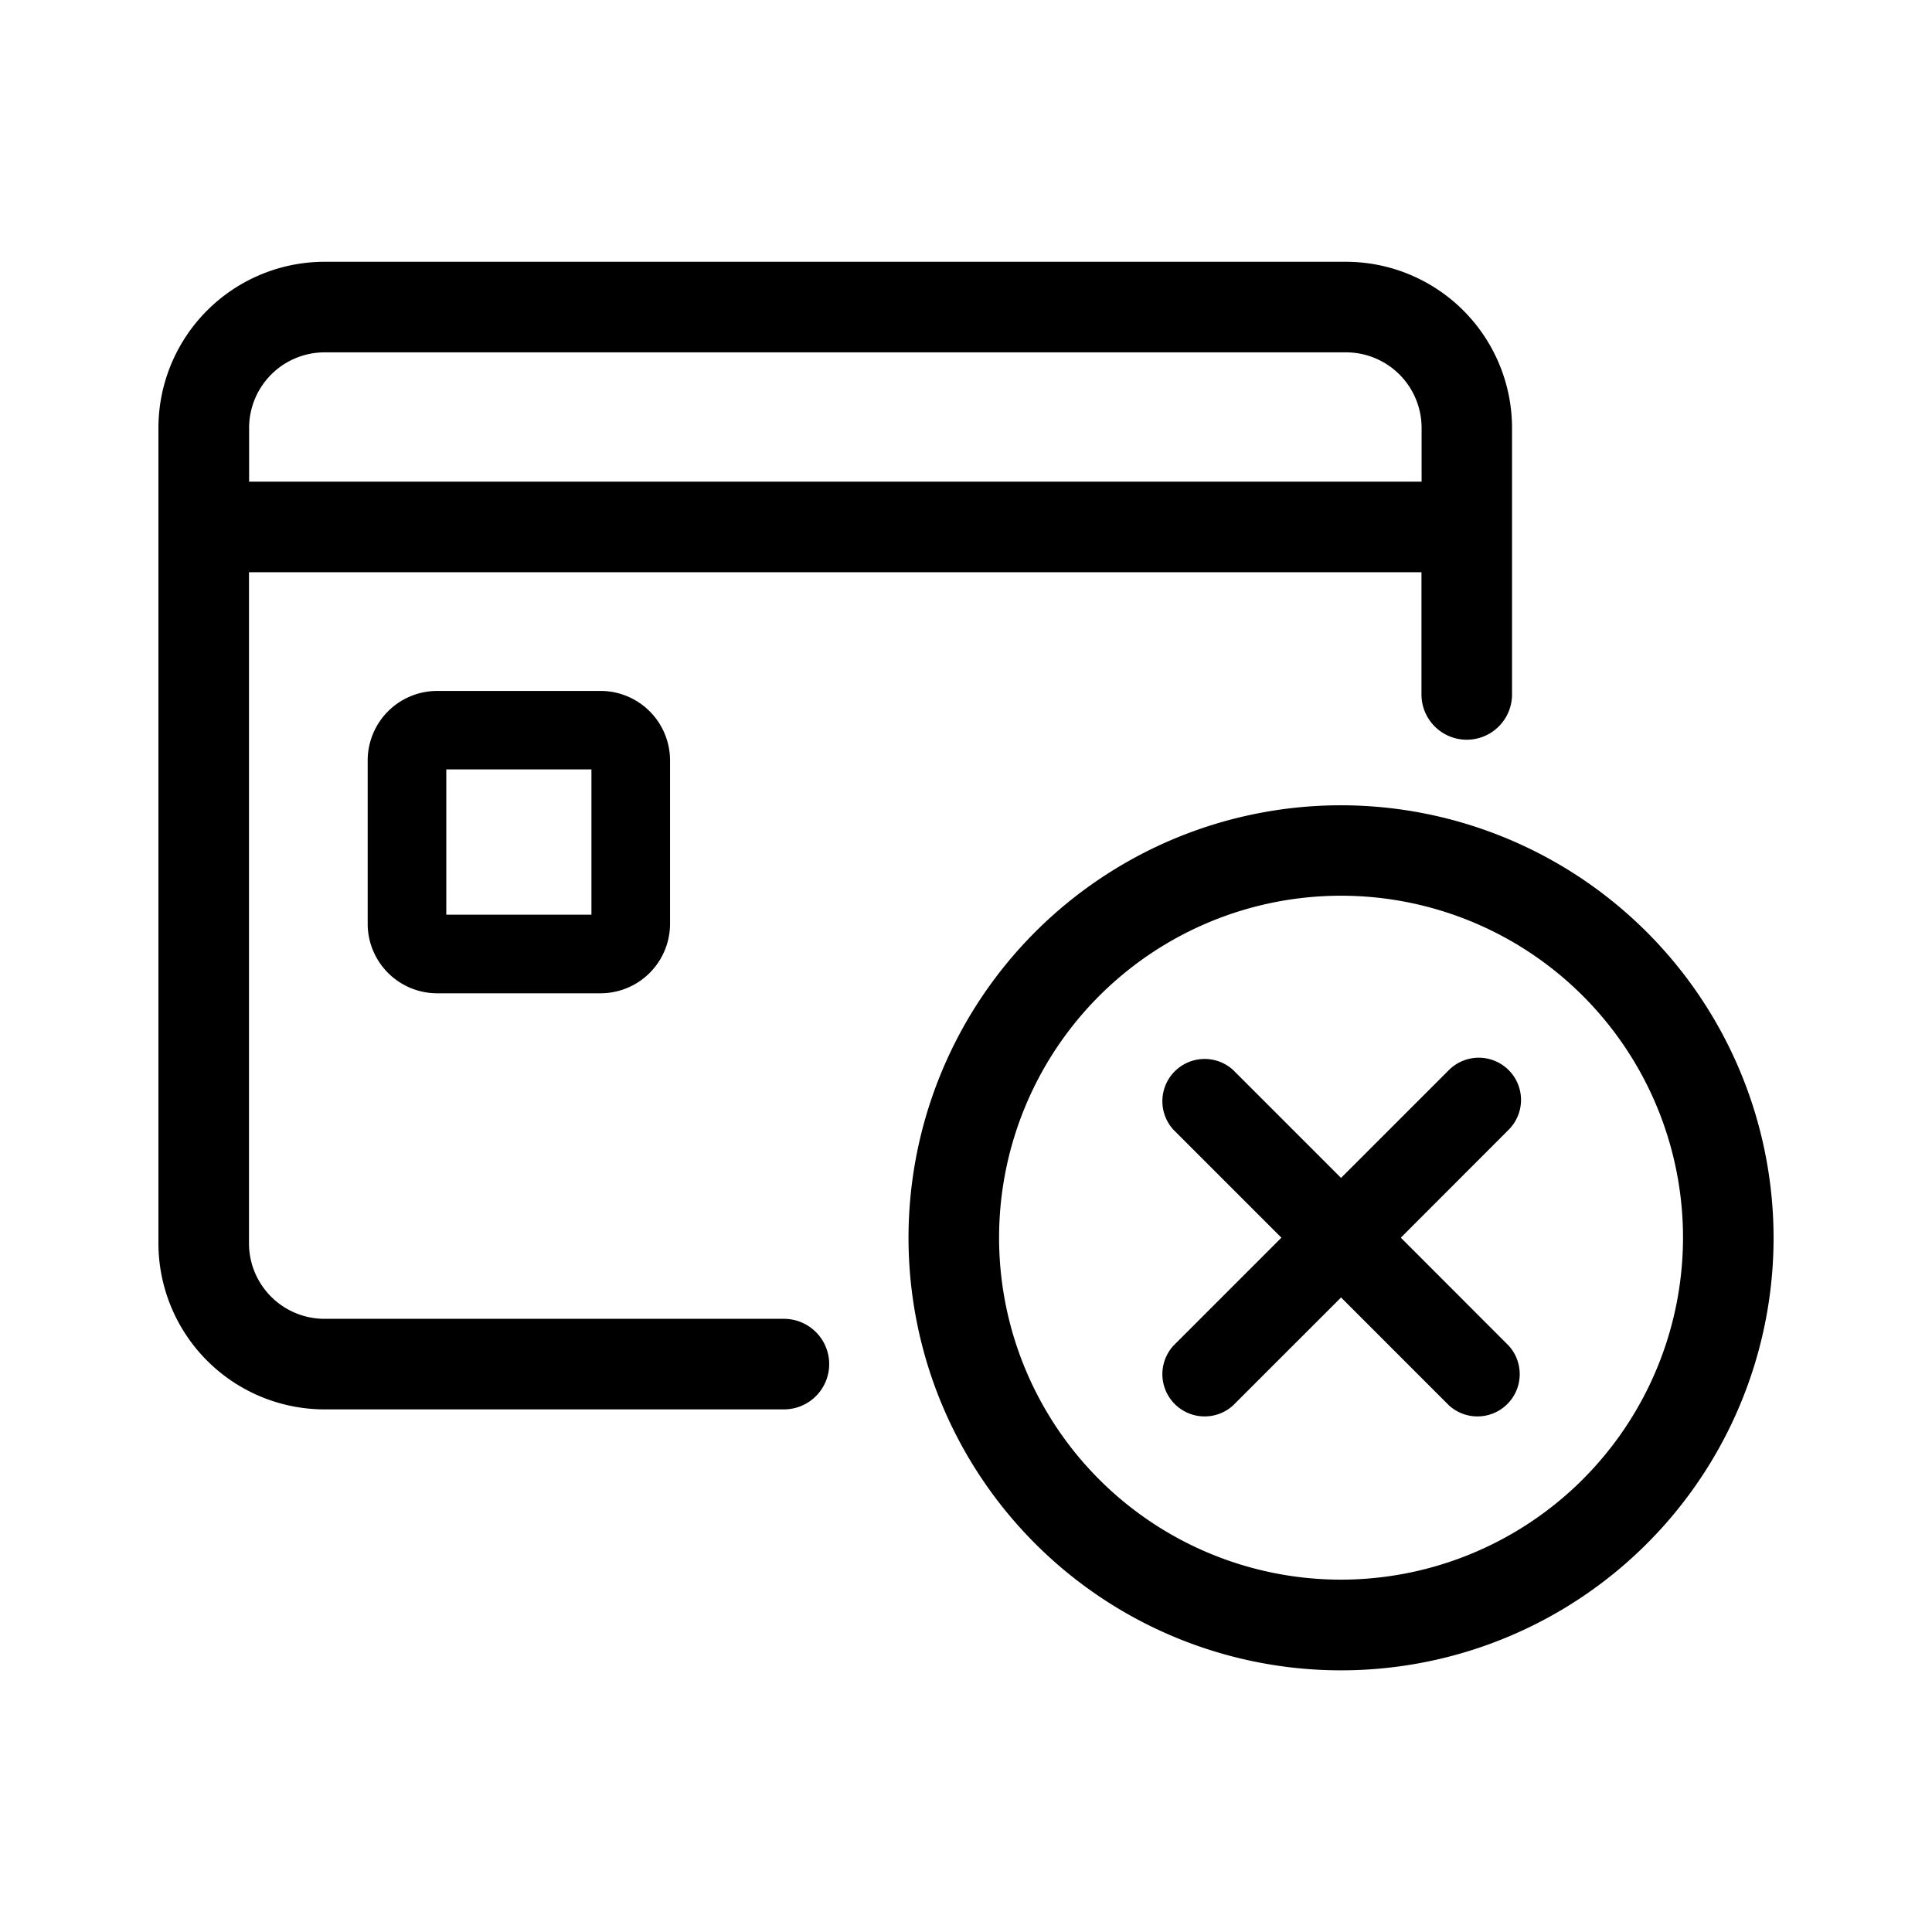 <svg xmlns="http://www.w3.org/2000/svg" viewBox="0 0 16 16"><path d="M6.492 10.922H2.688a.626.626 0 0 1-.626-.625V4.739h9.71v1.012a.375.375 0 0 0 .75 0V3.543a1.377 1.377 0 0 0-1.374-1.375h-8.46a1.377 1.377 0 0 0-1.376 1.375v6.754a1.377 1.377 0 0 0 1.375 1.375h3.805a.375.375 0 0 0 0-.75zM2.688 2.918h8.46a.626.626 0 0 1 .625.625v.446h-9.71v-.446a.626.626 0 0 1 .624-.625z"/><path d="M11.106 6.669a3.582 3.582 0 1 0 3.582 3.581 3.585 3.585 0 0 0-3.582-3.581zm0 6.413a2.832 2.832 0 1 1 2.832-2.832 2.835 2.835 0 0 1-2.832 2.832z"/><path d="M12.494 8.862a.35.35 0 0 0-.495 0l-.893.893-.893-.893a.35.35 0 0 0-.495.494l.894.894-.894.894a.35.35 0 0 0 .495.494l.893-.893.893.893a.35.35 0 0 0 .495-.494l-.893-.894.893-.894a.349.349 0 0 0 0-.494z"/><path d="M3.62 5.722a.576.576 0 0 0-.575.575V7.65a.576.576 0 0 0 .576.576h1.353a.576.576 0 0 0 .575-.576V6.297a.576.576 0 0 0-.575-.575zm1.278 1.853H3.696V6.372h1.202z"/></svg>